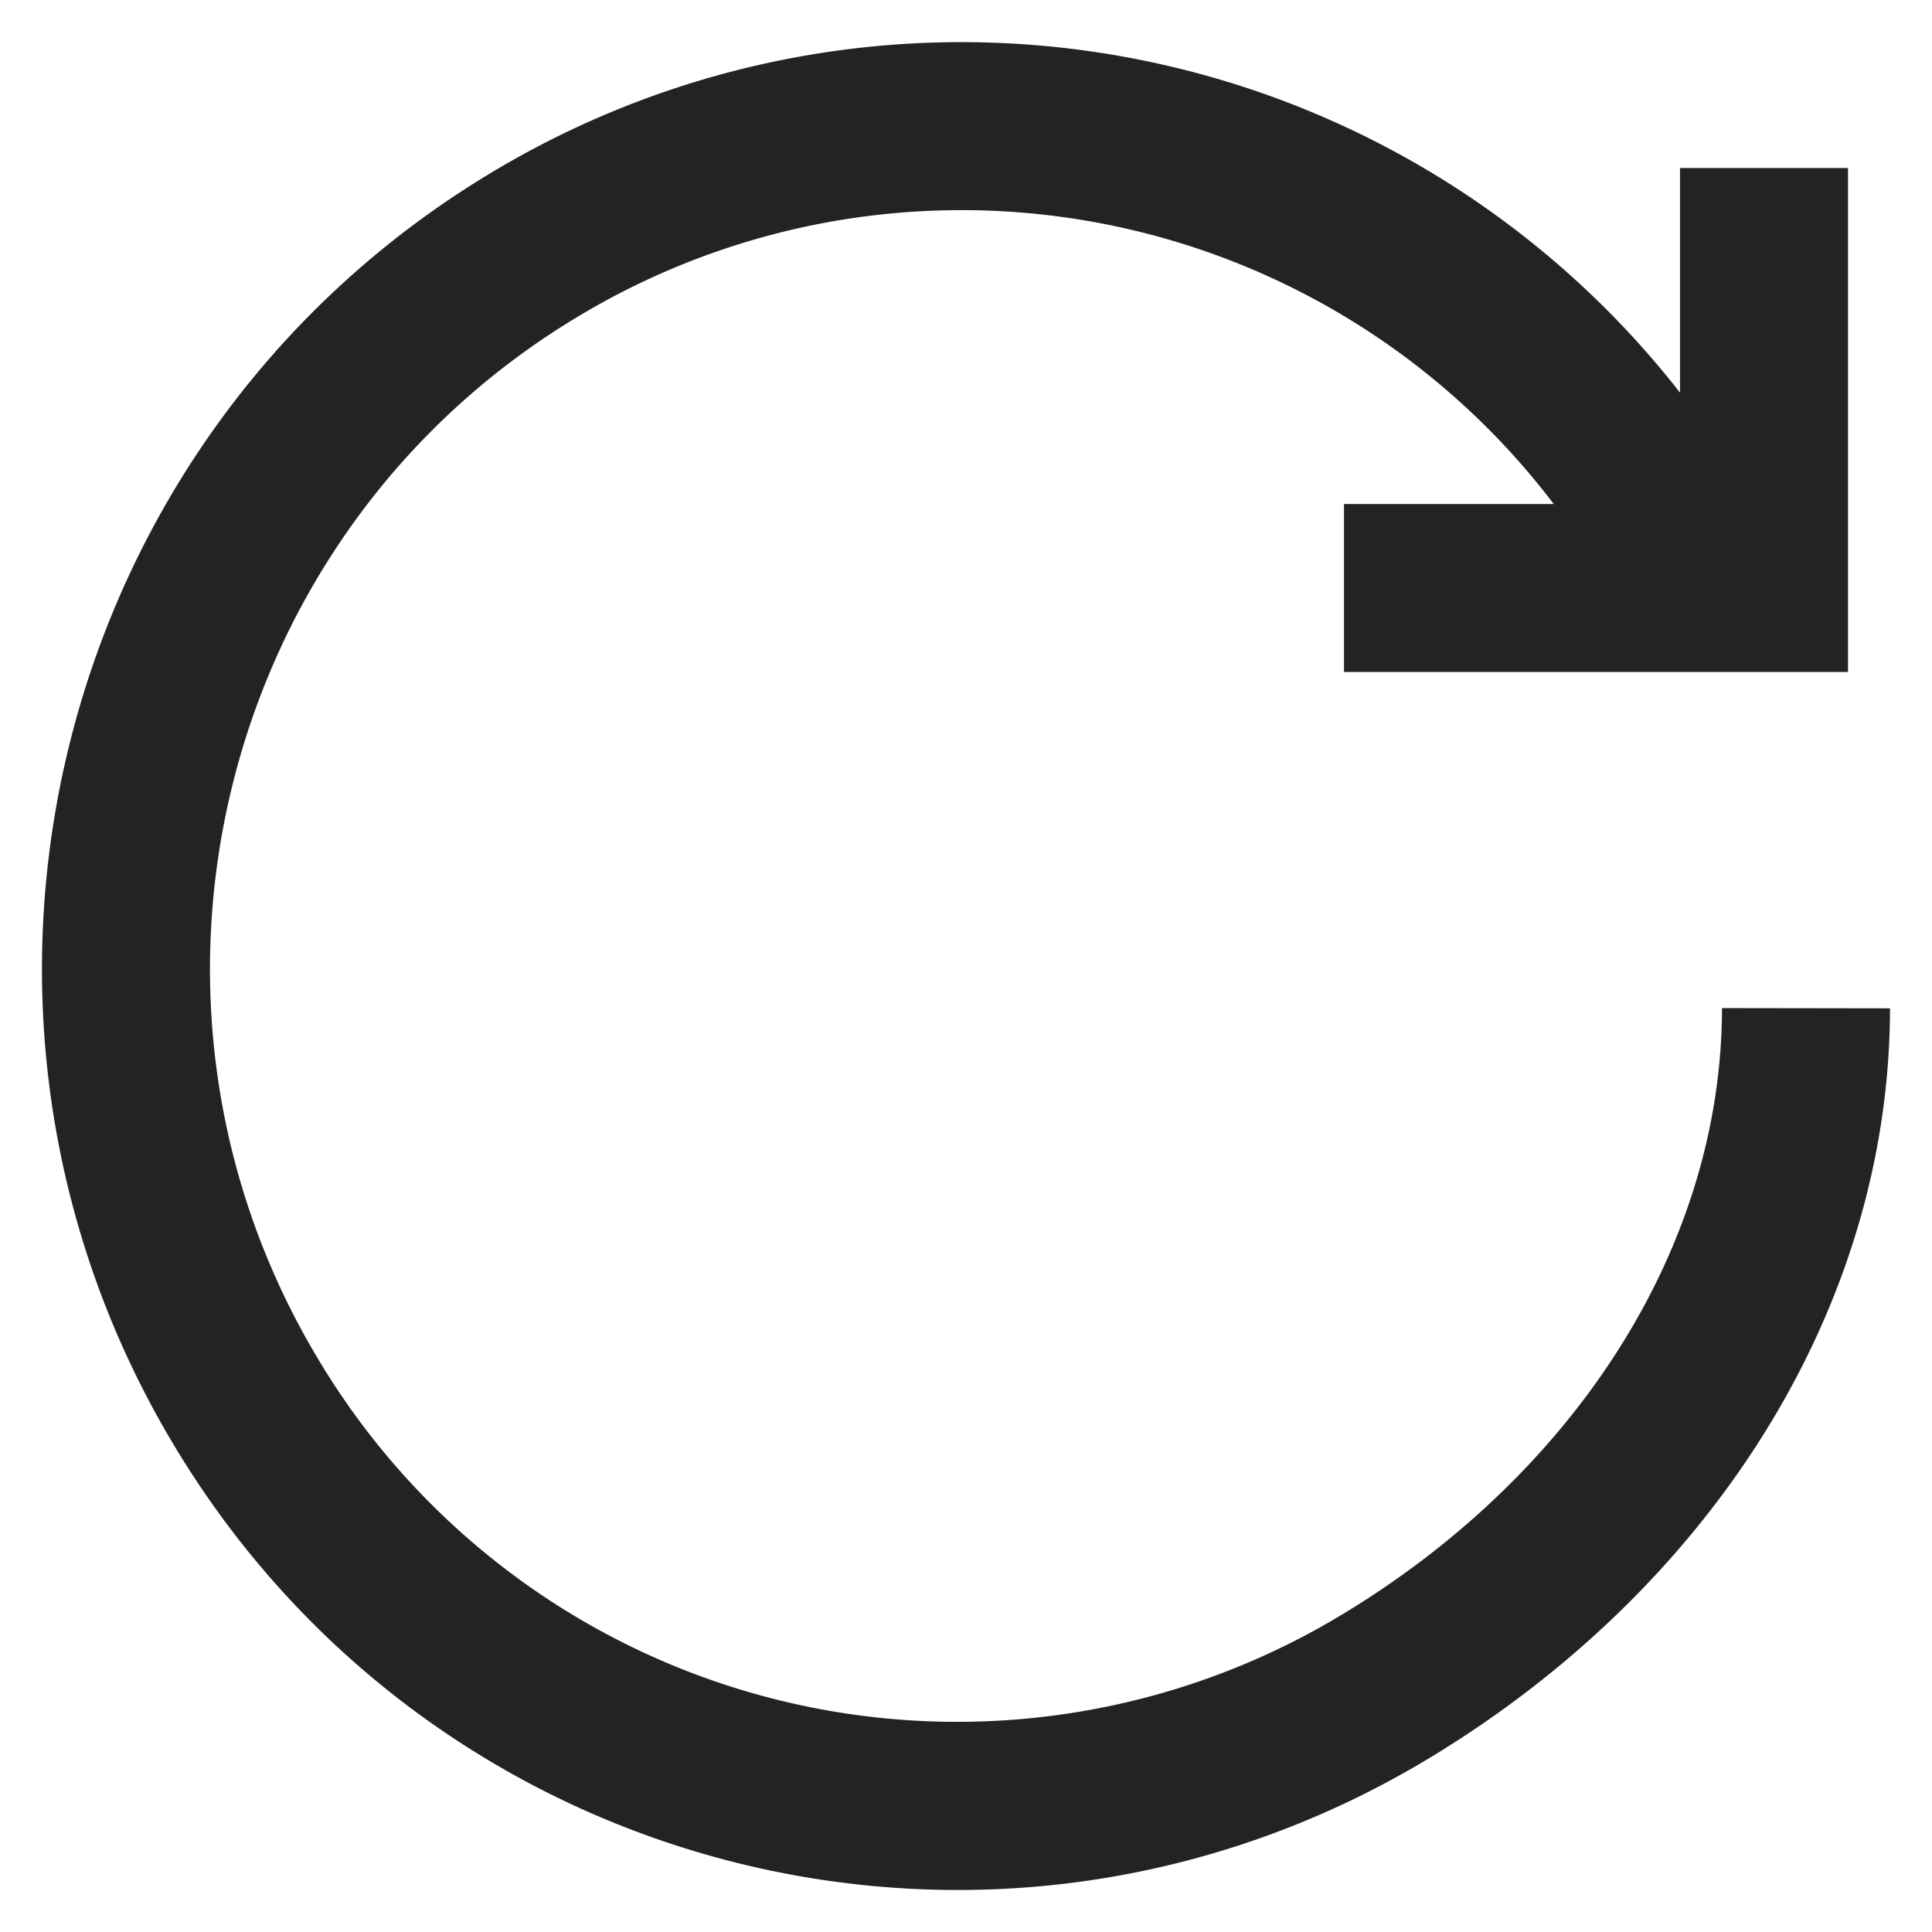 <svg width="23px" height="23px" viewBox="0 0 23 23" xmlns="http://www.w3.org/2000/svg">
    <title>
        refresh
    </title>
    <path d="M18.497 6H16v2h6V2h-2v2.674A10.856 10.856 0 0 0 5.805 2.082c-5.17 3.135-6.849 9.89-3.753 15.091 3.098 5.206 9.809 6.884 14.983 3.745 3.309-2.007 5.46-5.318 5.465-8.914l-2-.003c-.004 2.863-1.765 5.547-4.502 7.207A8.859 8.859 0 0 1 3.77 16.15C1.236 11.893 2.612 6.357 6.842 3.792A8.856 8.856 0 0 1 18.497 6z" fill="#232323"/>
</svg>
